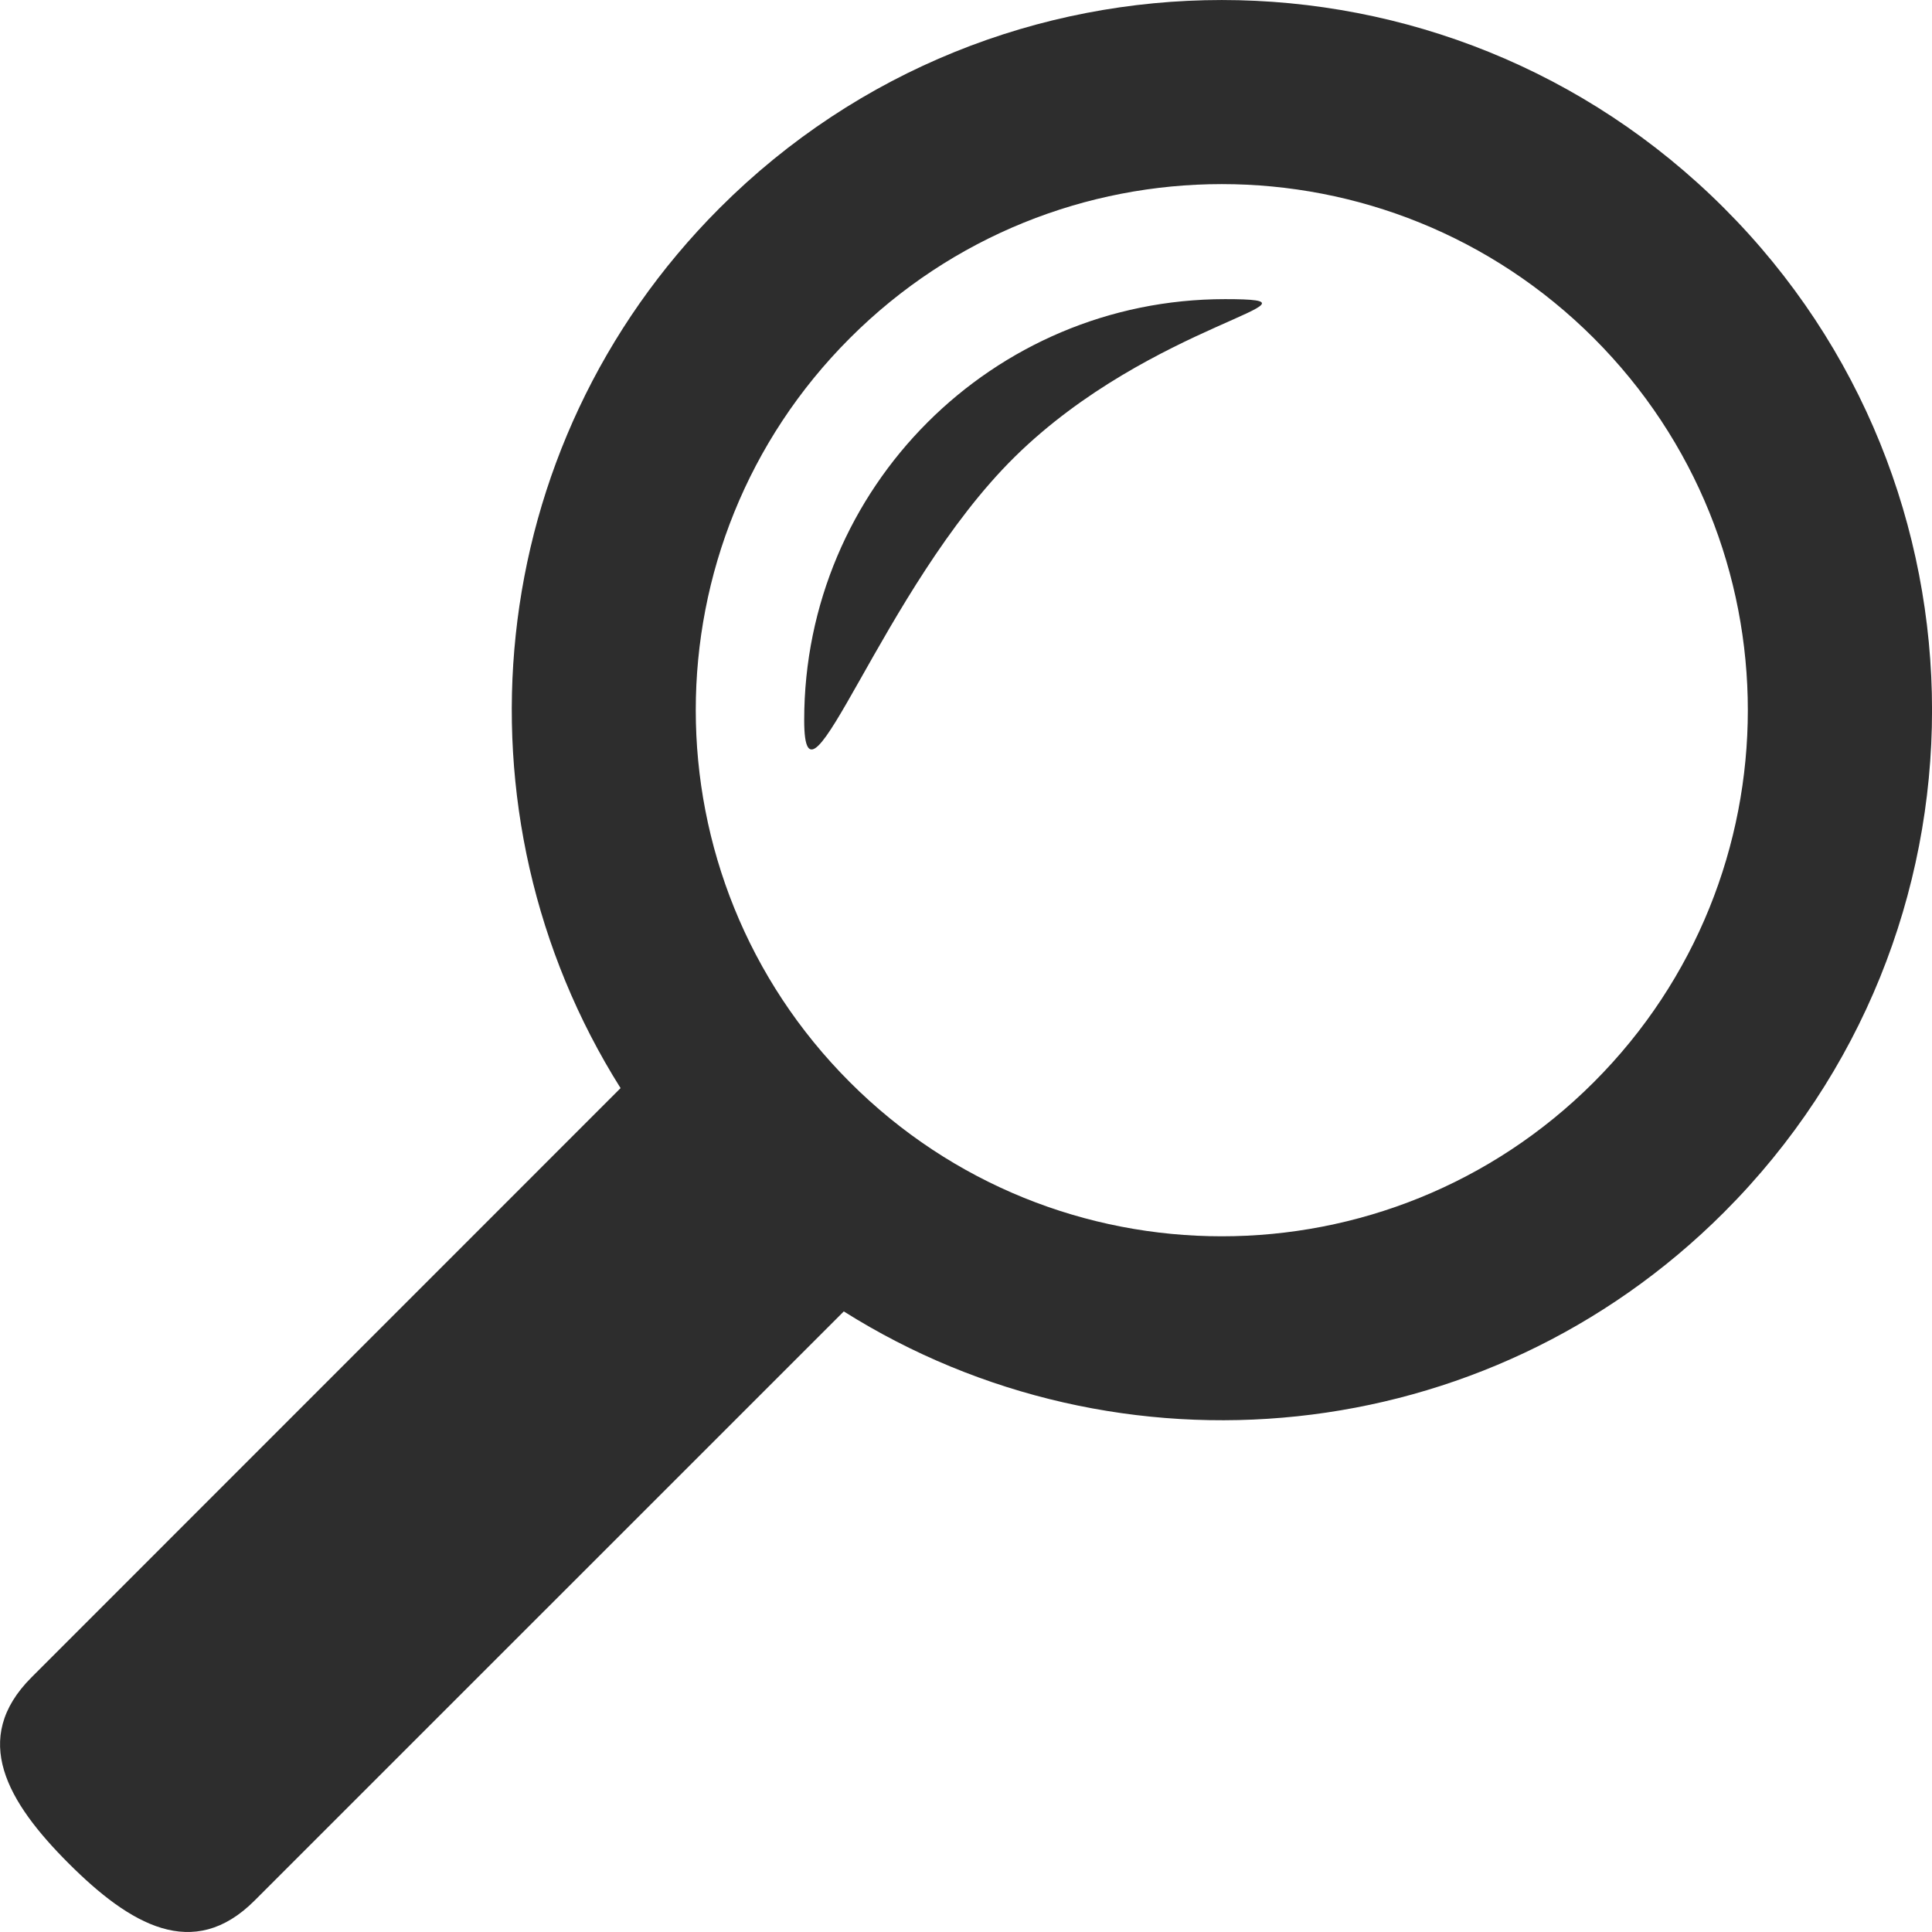 <?xml version="1.0" encoding="UTF-8"?>
<svg width="24px" height="24px" viewBox="0 0 24 24" version="1.1" xmlns="http://www.w3.org/2000/svg" xmlns:xlink="http://www.w3.org/1999/xlink">
    <!-- Generator: Sketch 46.2 (44496) - http://www.bohemiancoding.com/sketch -->
    <title>Fill 93</title>
    <desc>Created with Sketch.</desc>
    <defs></defs>
    <g id="Page-1" stroke="none" stroke-width="1" fill="none" fill-rule="evenodd">
        <g id="Home" transform="translate(-332, -29)" fill="#2D2D2D">
            <g id="Search-Icon" transform="translate(332, 29)">
                <path d="M3.163,23.609 C2.401,24.372 1.615,23.91 0.852,23.147 C0.09,22.385 -0.371,21.599 0.391,20.837 L7.709,13.517 C5.563,10.109 5.972,5.553 8.94,2.584 C12.384,-0.861 17.971,-0.861 21.416,2.584 C24.862,6.029 24.862,11.615 21.416,15.06 C18.448,18.029 13.89,18.437 10.482,16.291 L3.163,23.609 Z M10.557,4.201 C8.005,6.753 8.005,10.89 10.557,13.443 C13.108,15.996 17.246,15.996 19.799,13.443 C22.35,10.891 22.35,6.753 19.799,4.201 C17.246,1.649 13.108,1.649 10.557,4.201 Z M15.218,3.716 C12.331,3.716 9.99,6.057 9.99,8.945 C9.99,10.364 10.953,7.305 12.604,5.677 C14.311,3.995 16.685,3.716 15.218,3.716 Z" id="Fill-93"></path>
            </g>
        </g>
    </g>
</svg>